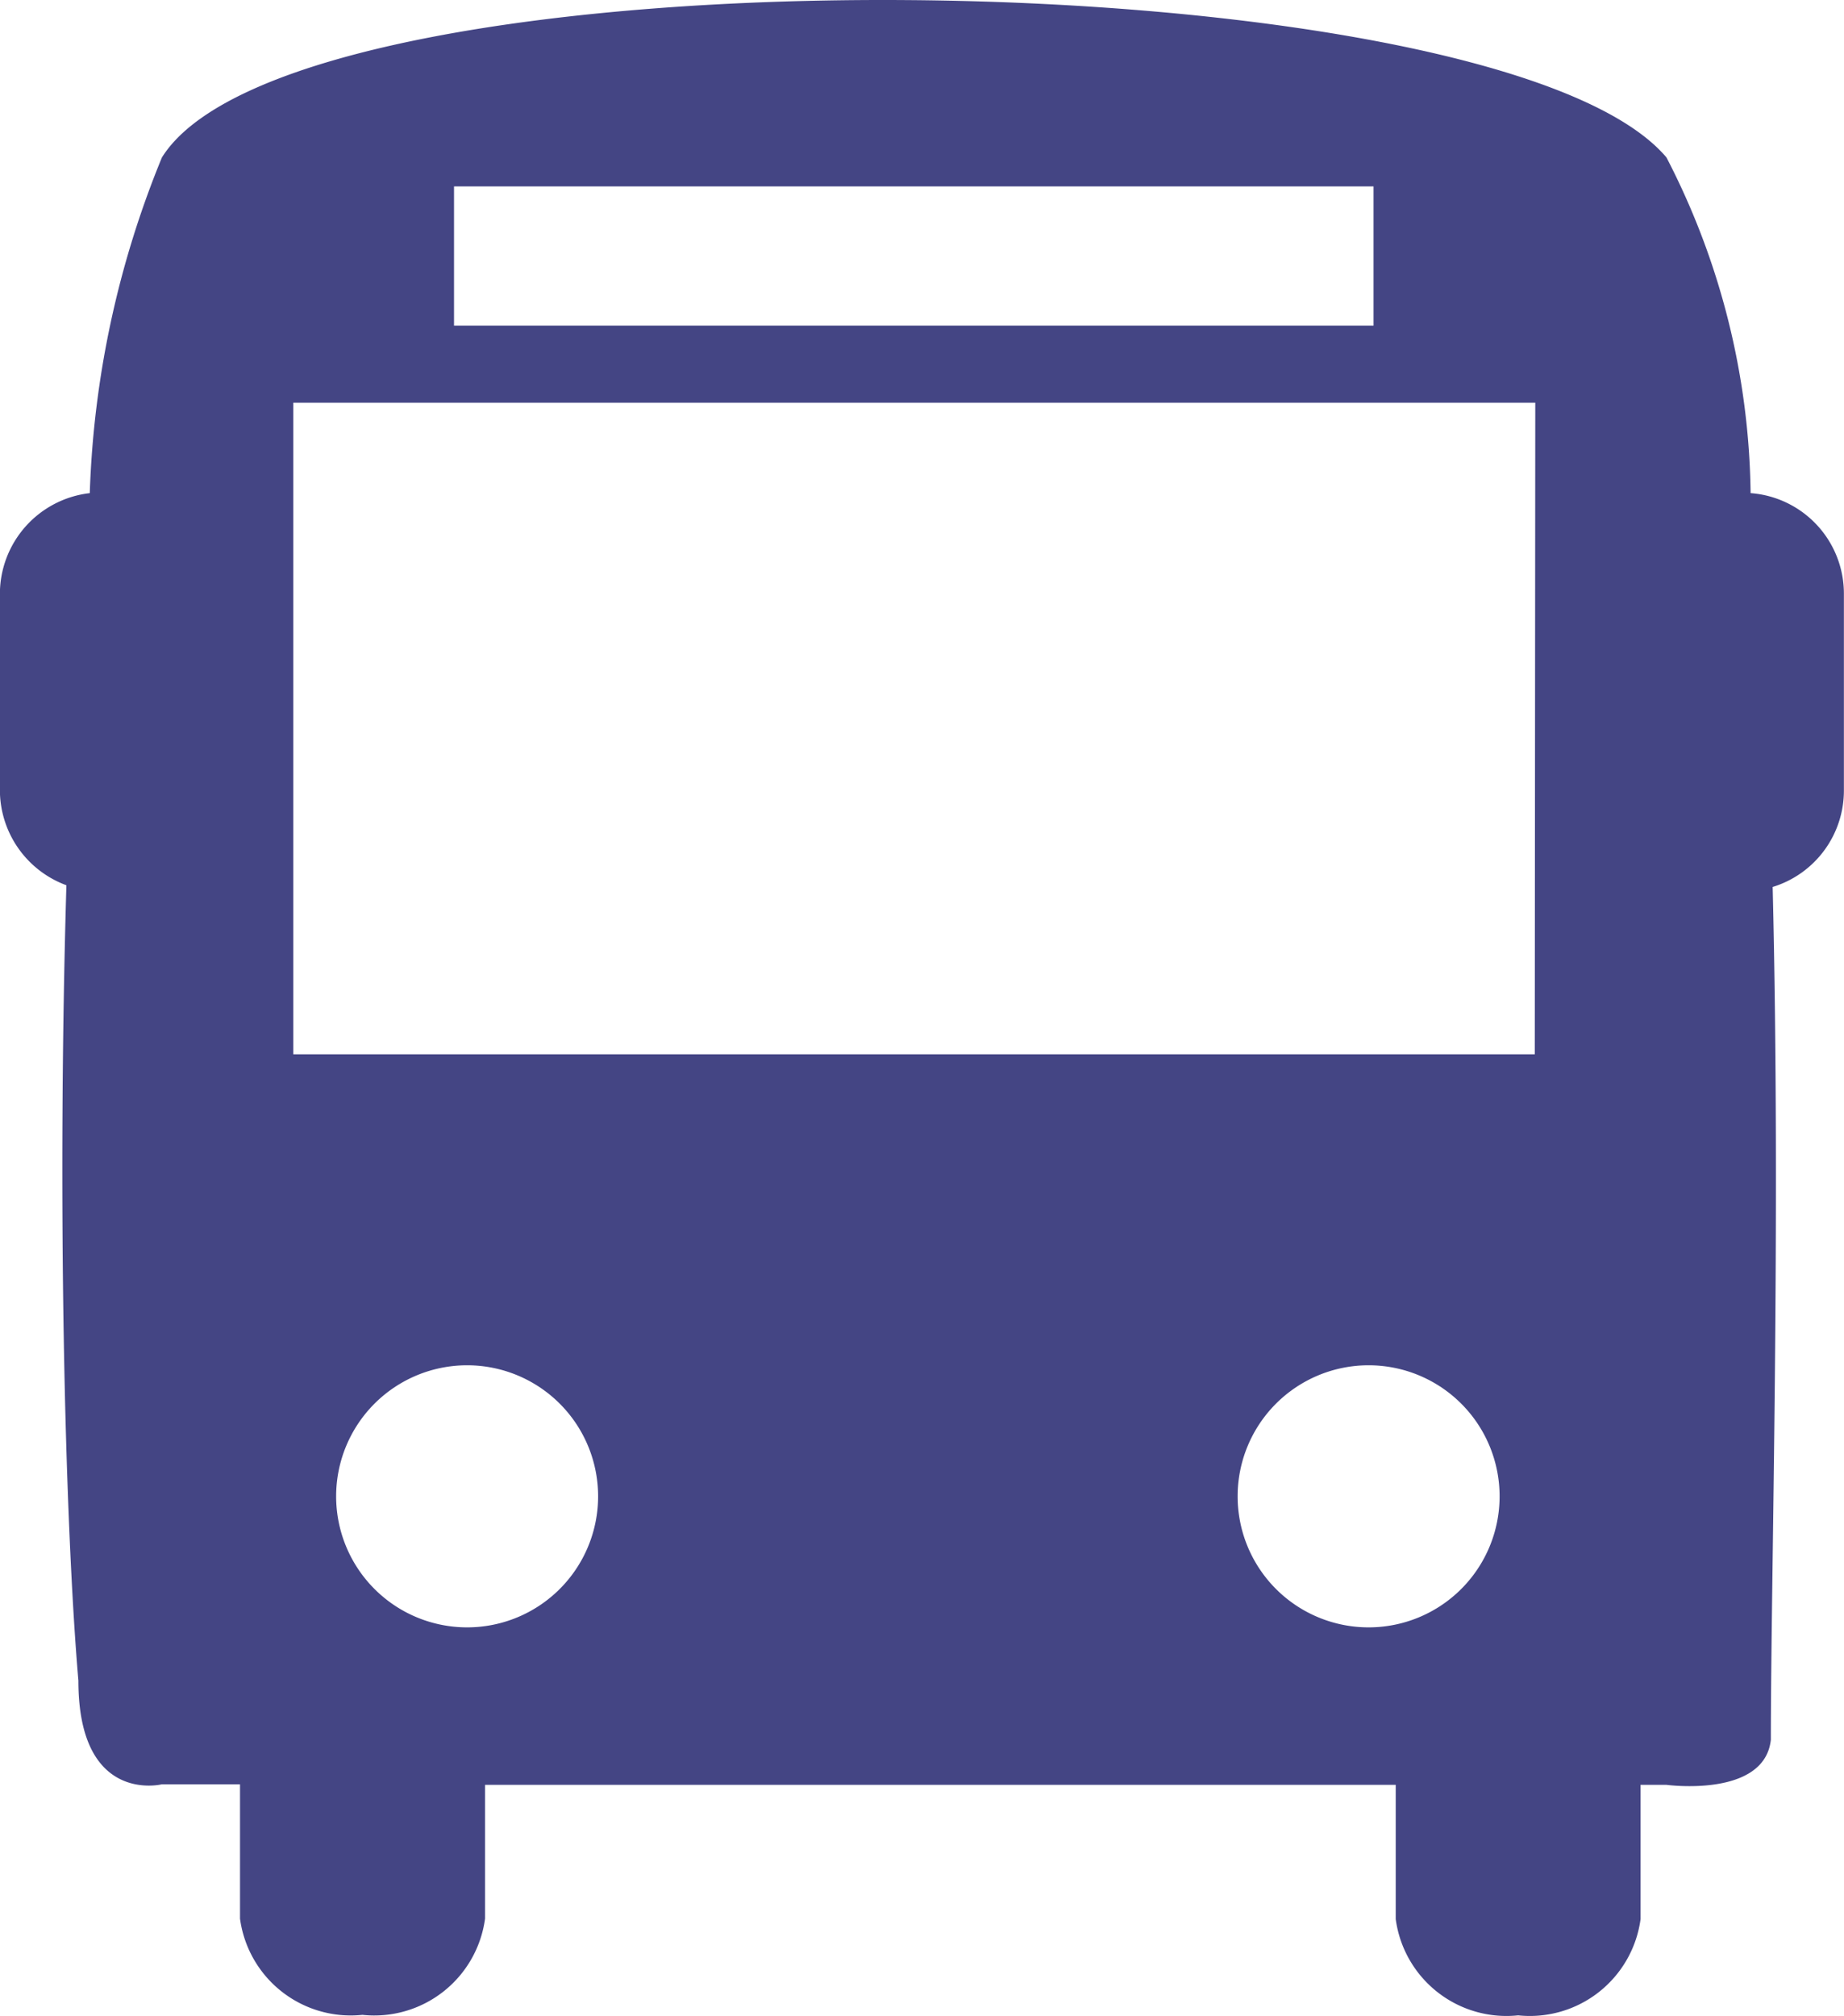 <svg xmlns="http://www.w3.org/2000/svg" width="18.301" height="20" viewBox="0 0 18.301 20">
    <path id="prefix__Path_2107" fill="#444584" d="M19.3 4.89a7.415 7.415 0 0 0-.835-3.328c-1.7-2.008-13.582-2.156-14.932 0a9.573 9.573 0 0 0-.716 3.33 1.007 1.007 0 0 0-.892 1v1.946a1.007 1.007 0 0 0 .66.944c-.091 3.086-.018 6.293.119 7.891 0 1.233.828 1.028.828 1.028h.776v1.332a1.109 1.109 0 0 0 1.215.955 1.109 1.109 0 0 0 1.217-.955v-1.327h9.038v1.332a1.109 1.109 0 0 0 1.215.955 1.109 1.109 0 0 0 1.215-.955v-1.332h.255s.975.133 1.038-.447c0-1.594.1-5.125.018-8.46a1 1 0 0 0 .707-.958V5.892a1 1 0 0 0-.926-1zM6.432 1.849h9.126V3.23H6.432zm.13 14.295a1.3 1.3 0 1 1 1.3-1.3 1.3 1.3 0 0 1-1.3 1.3zm8.947 0a1.3 1.3 0 1 1 1.3-1.3 1.3 1.3 0 0 1-1.3 1.3zm1.649-5.685H4.837V3.995h12.326z" data-name="Path 2107" transform="translate(-1.926)"/>
</svg>
